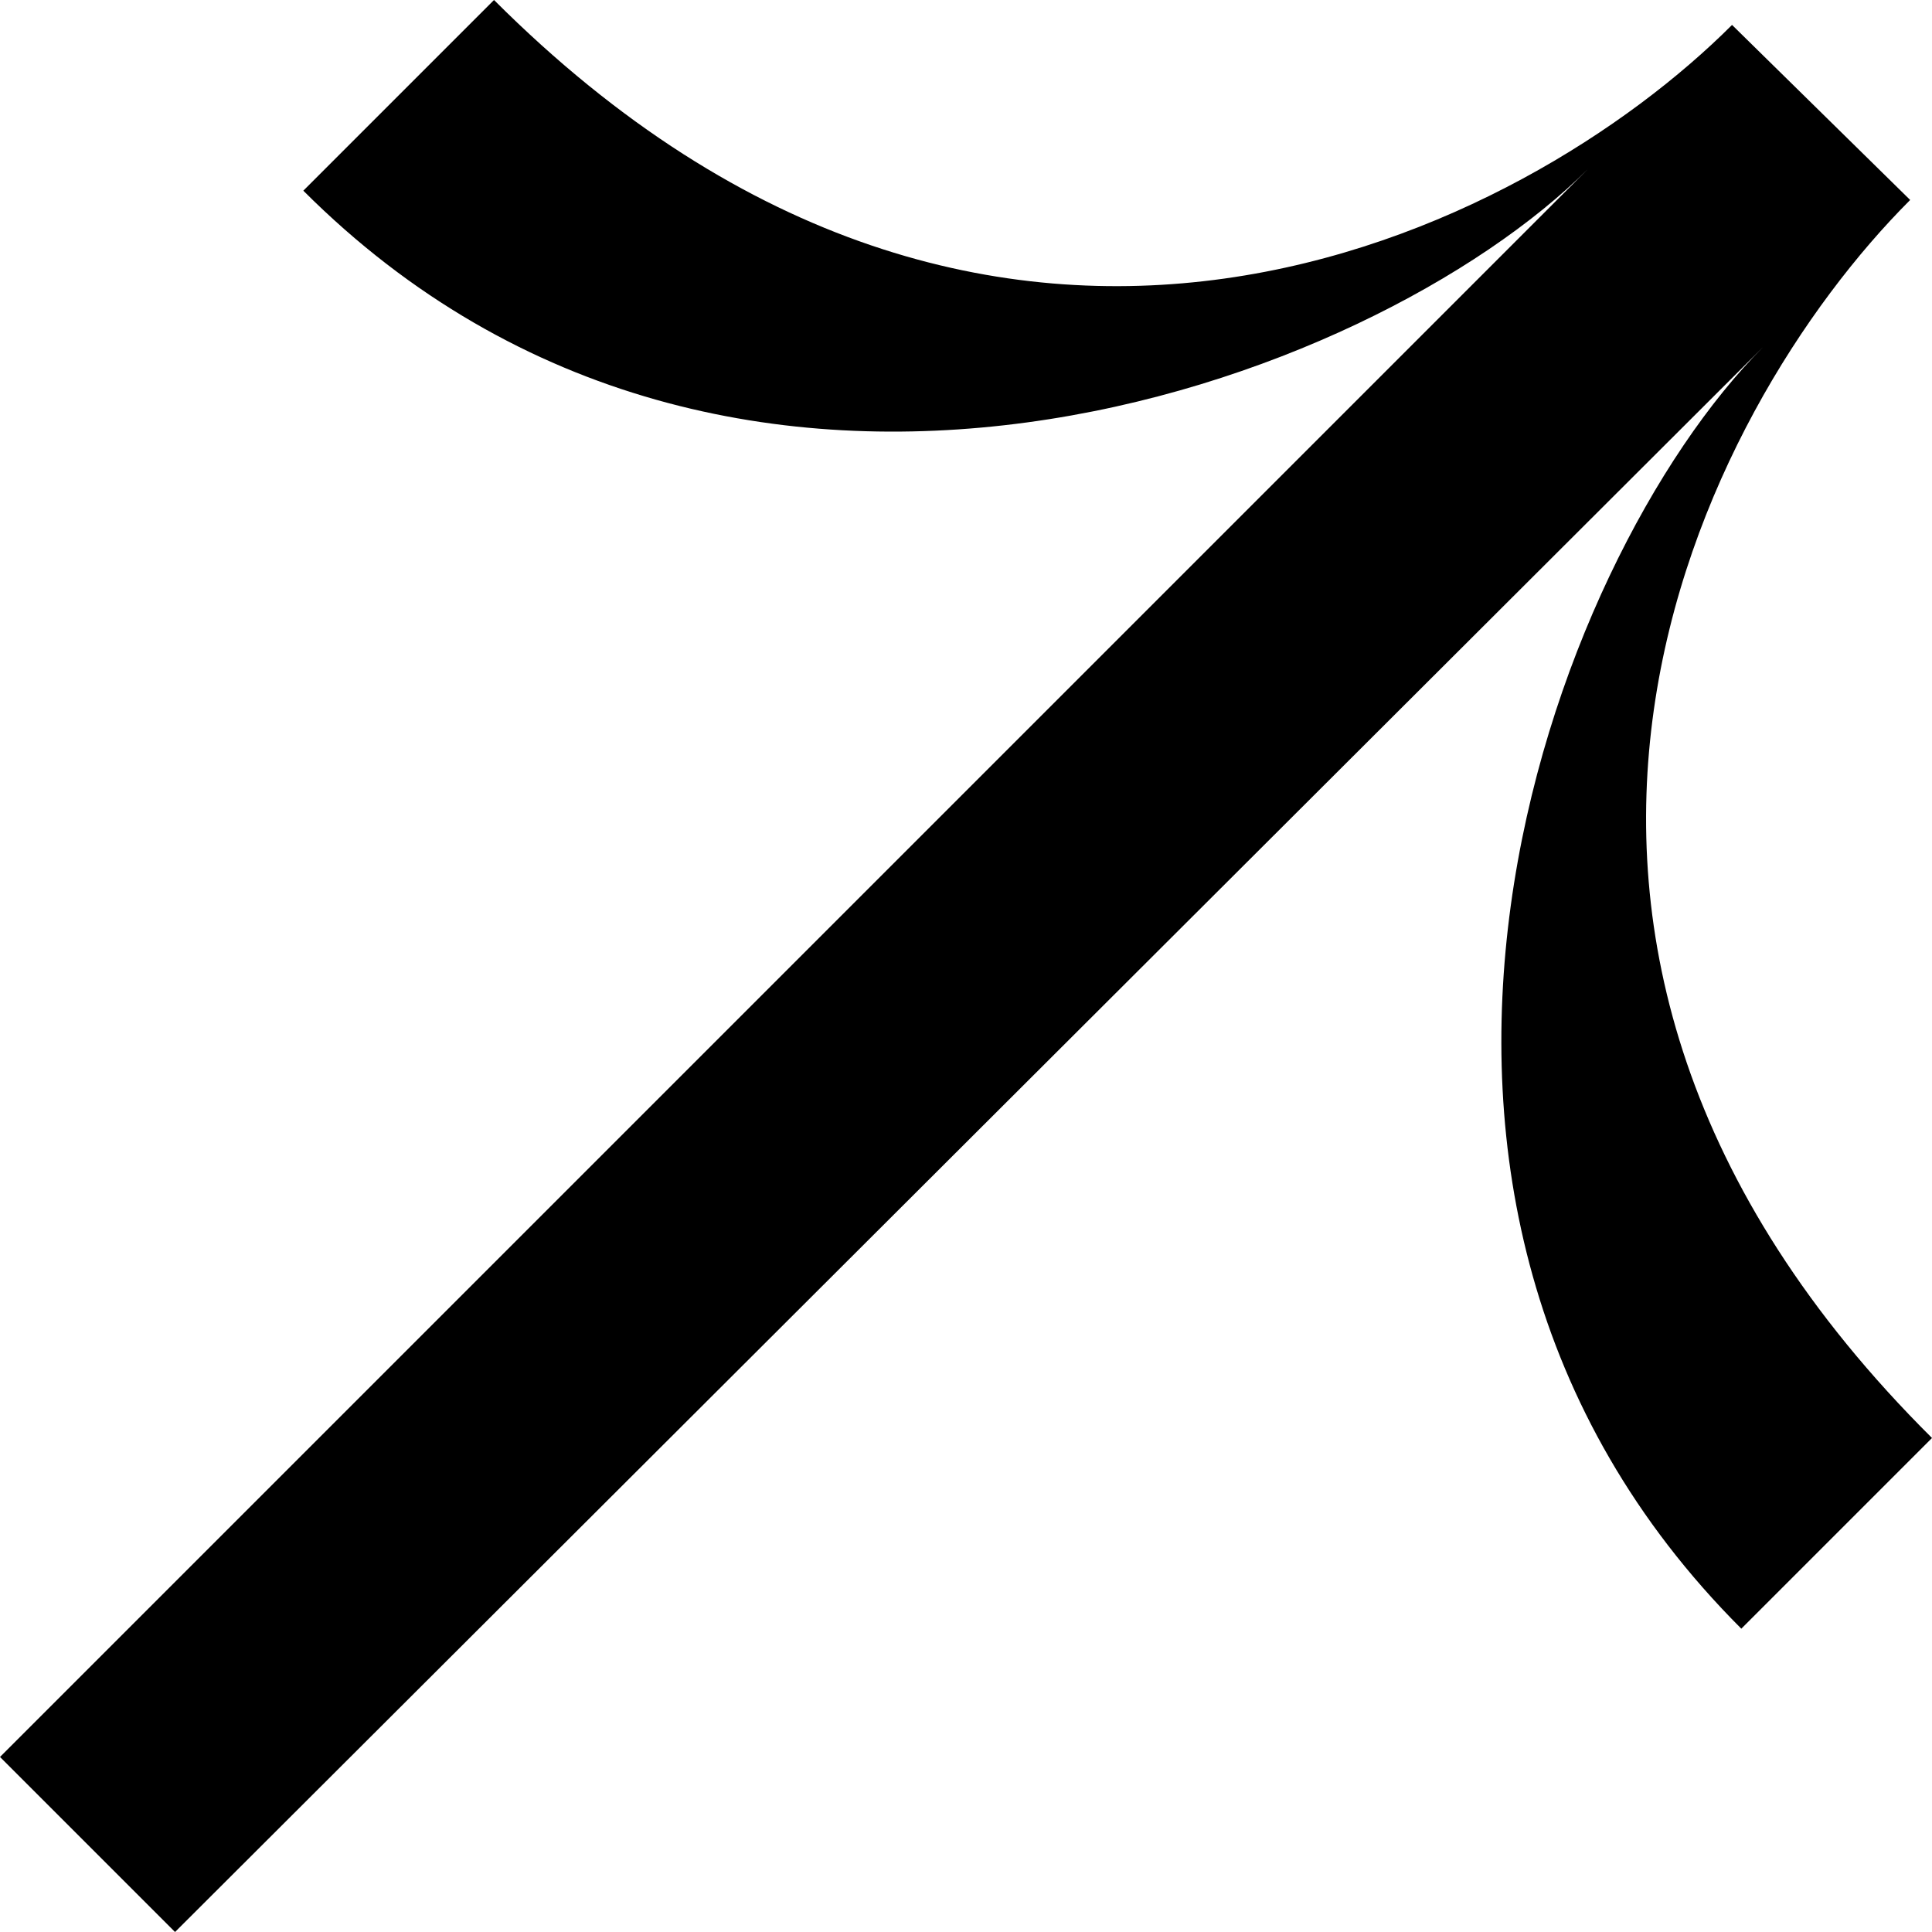 <svg xmlns="http://www.w3.org/2000/svg" viewBox="0 0 100 100"><path d="M15.7 9.87 25.57 0c26.05 26.05 53.4 11.97 64.08 1.29l9.22 9.06C88.03 21.19 73.95 48.54 100 74.43l-9.87 9.87c-22.33-22.33-9.87-55.34 1.13-66.34L9.06 100 0 90.94l82.2-82.2C71.03 19.91 38.03 32.2 15.7 9.87Z"/></svg>